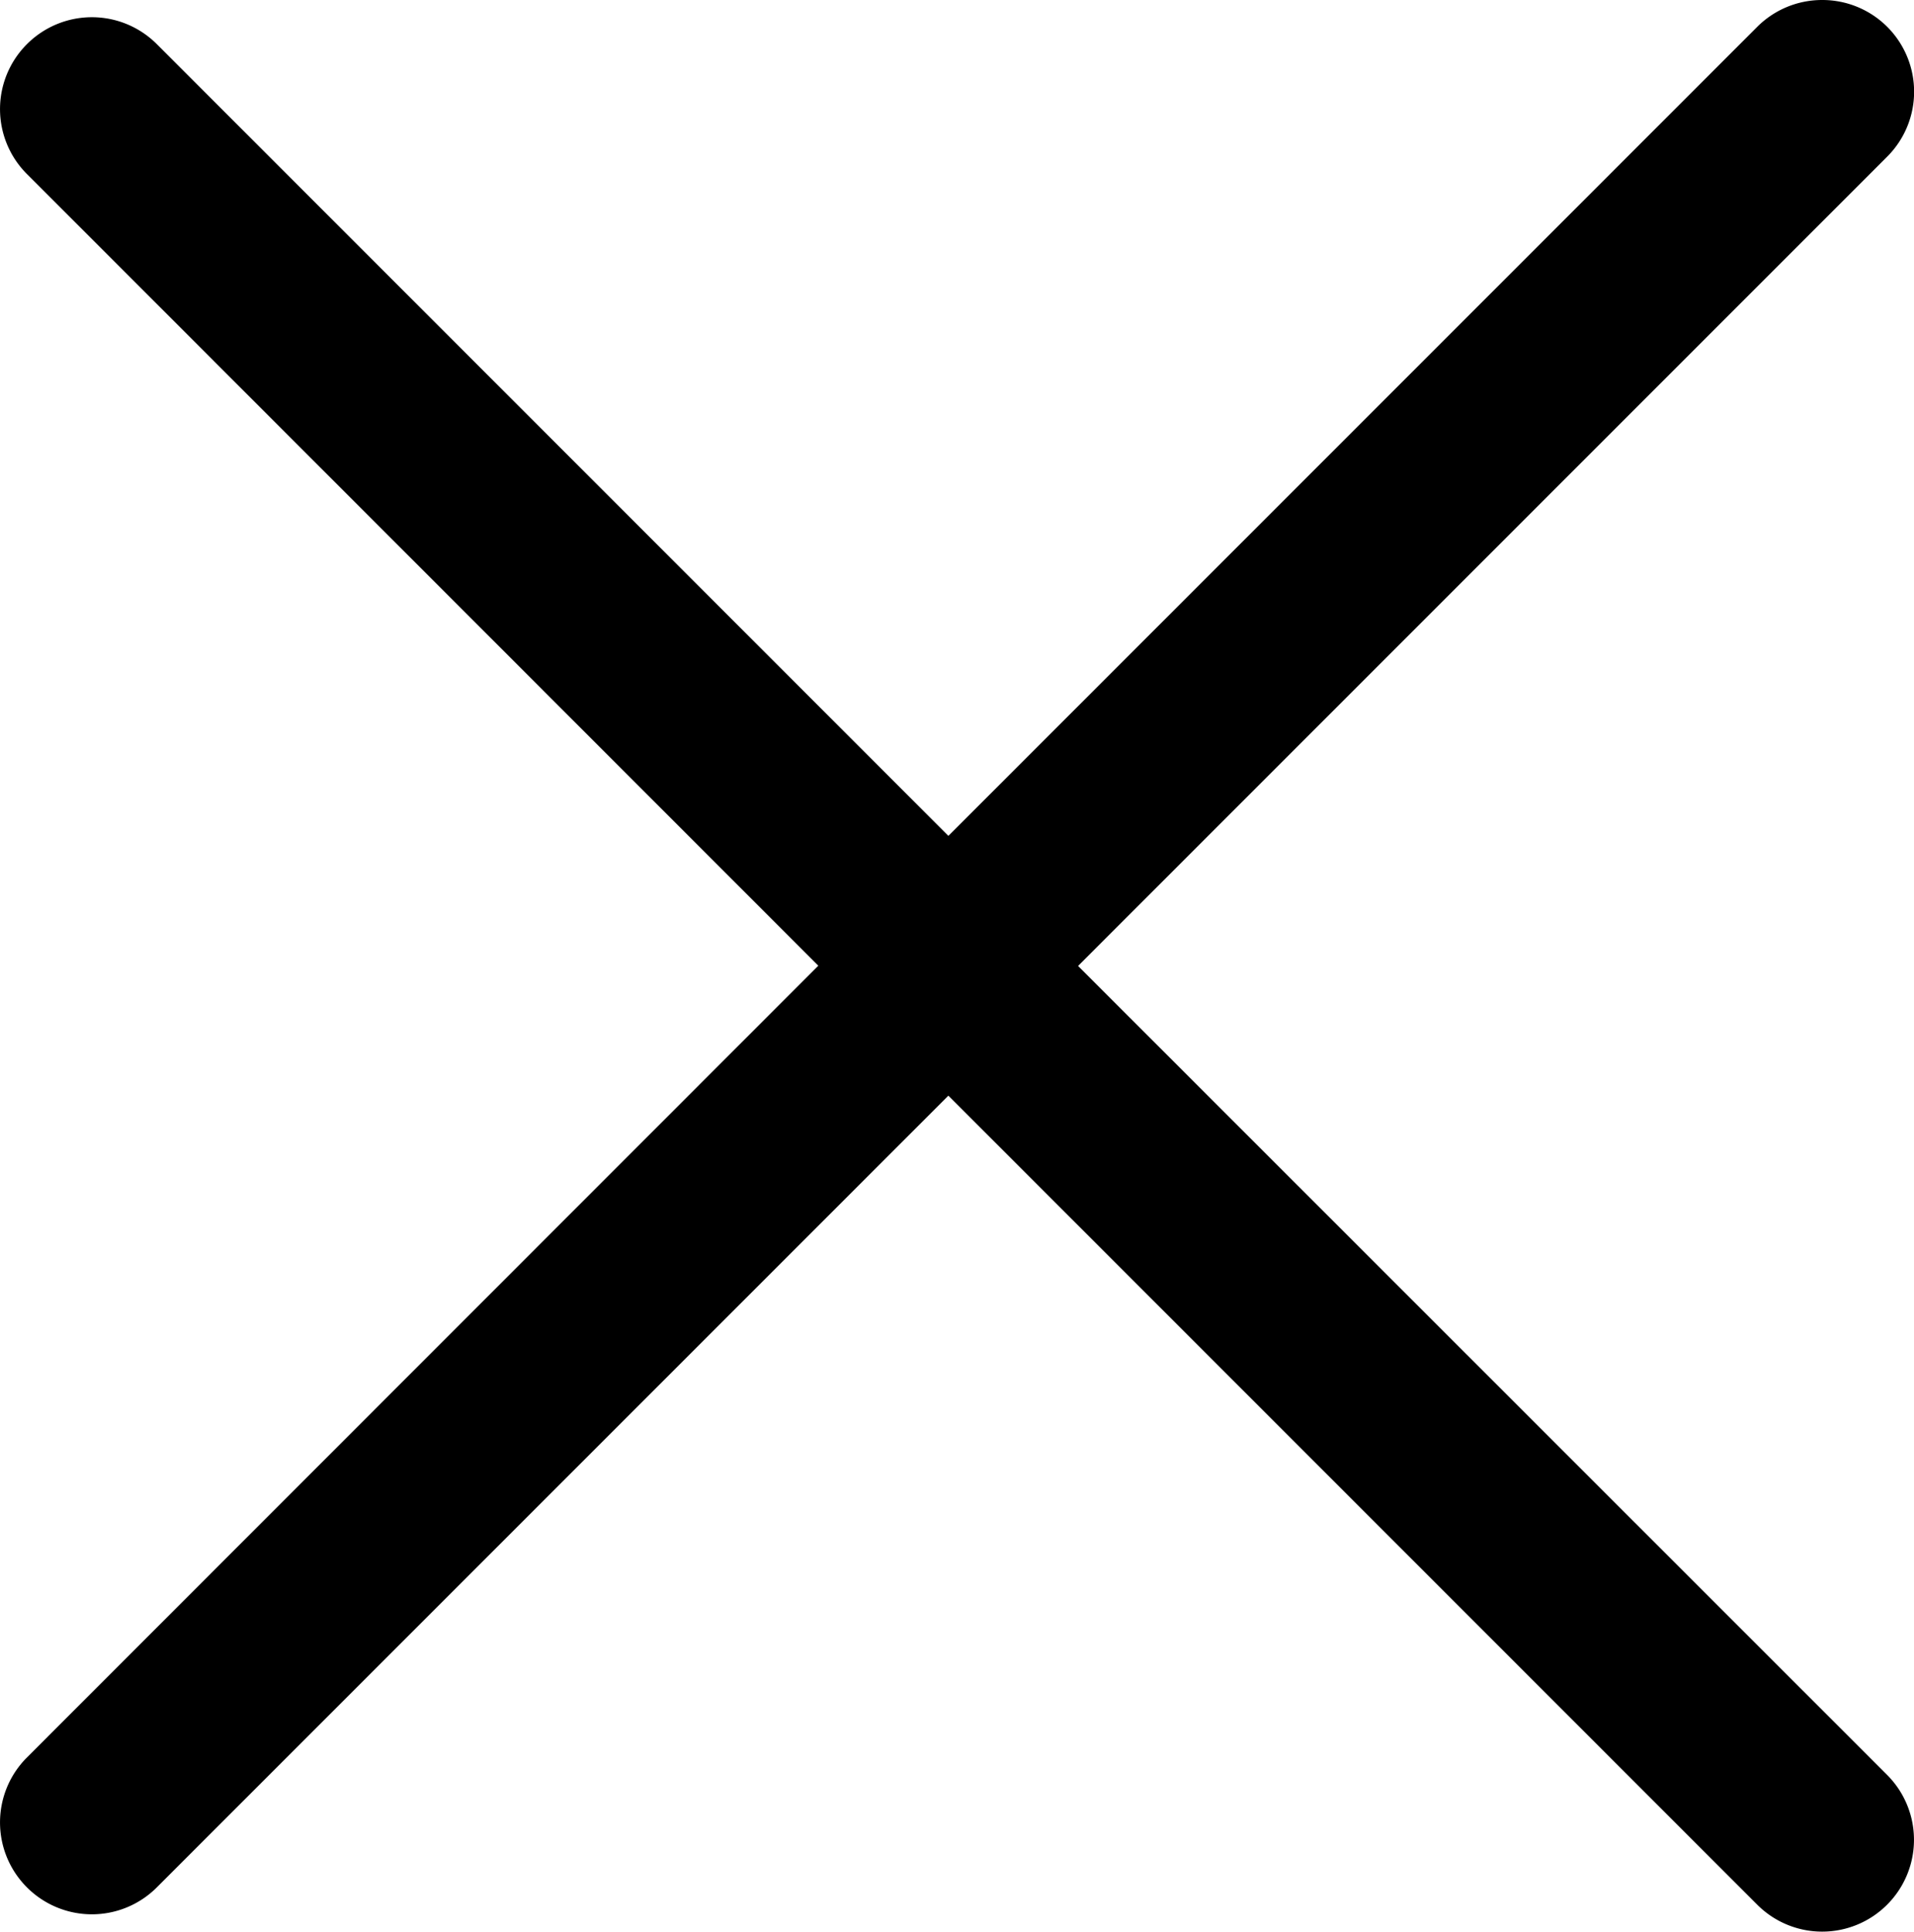 <svg
   viewBox="0 0 15.643 15.784"
   xmlns="http://www.w3.org/2000/svg">
  <path
     fill="currentColor"
     d="M 14.893,2.2550191e-6 A 0.75,0.75 0 0 0 14.362,0.219 L 7.751,6.83 1.282,0.361 a 0.75,0.75 0 0 0 -1.062,0 0.75,0.75 0 0 0 0,1.061 L 6.688,7.891 0.22,14.361 a 0.75,0.75 0 0 0 0,1.061 0.75,0.75 0 0 0 1.062,0 l 6.469,-6.469 6.611,6.611 a 0.75,0.75 0 0 0 1.061,0 0.75,0.75 0 0 0 0,-1.061 L 8.811,7.893 15.423,1.281 a 0.75,0.75 0 0 0 0,-1.063 A 0.75,0.75 0 0 0 14.893,2.2550191e-6 Z" />
</svg>
